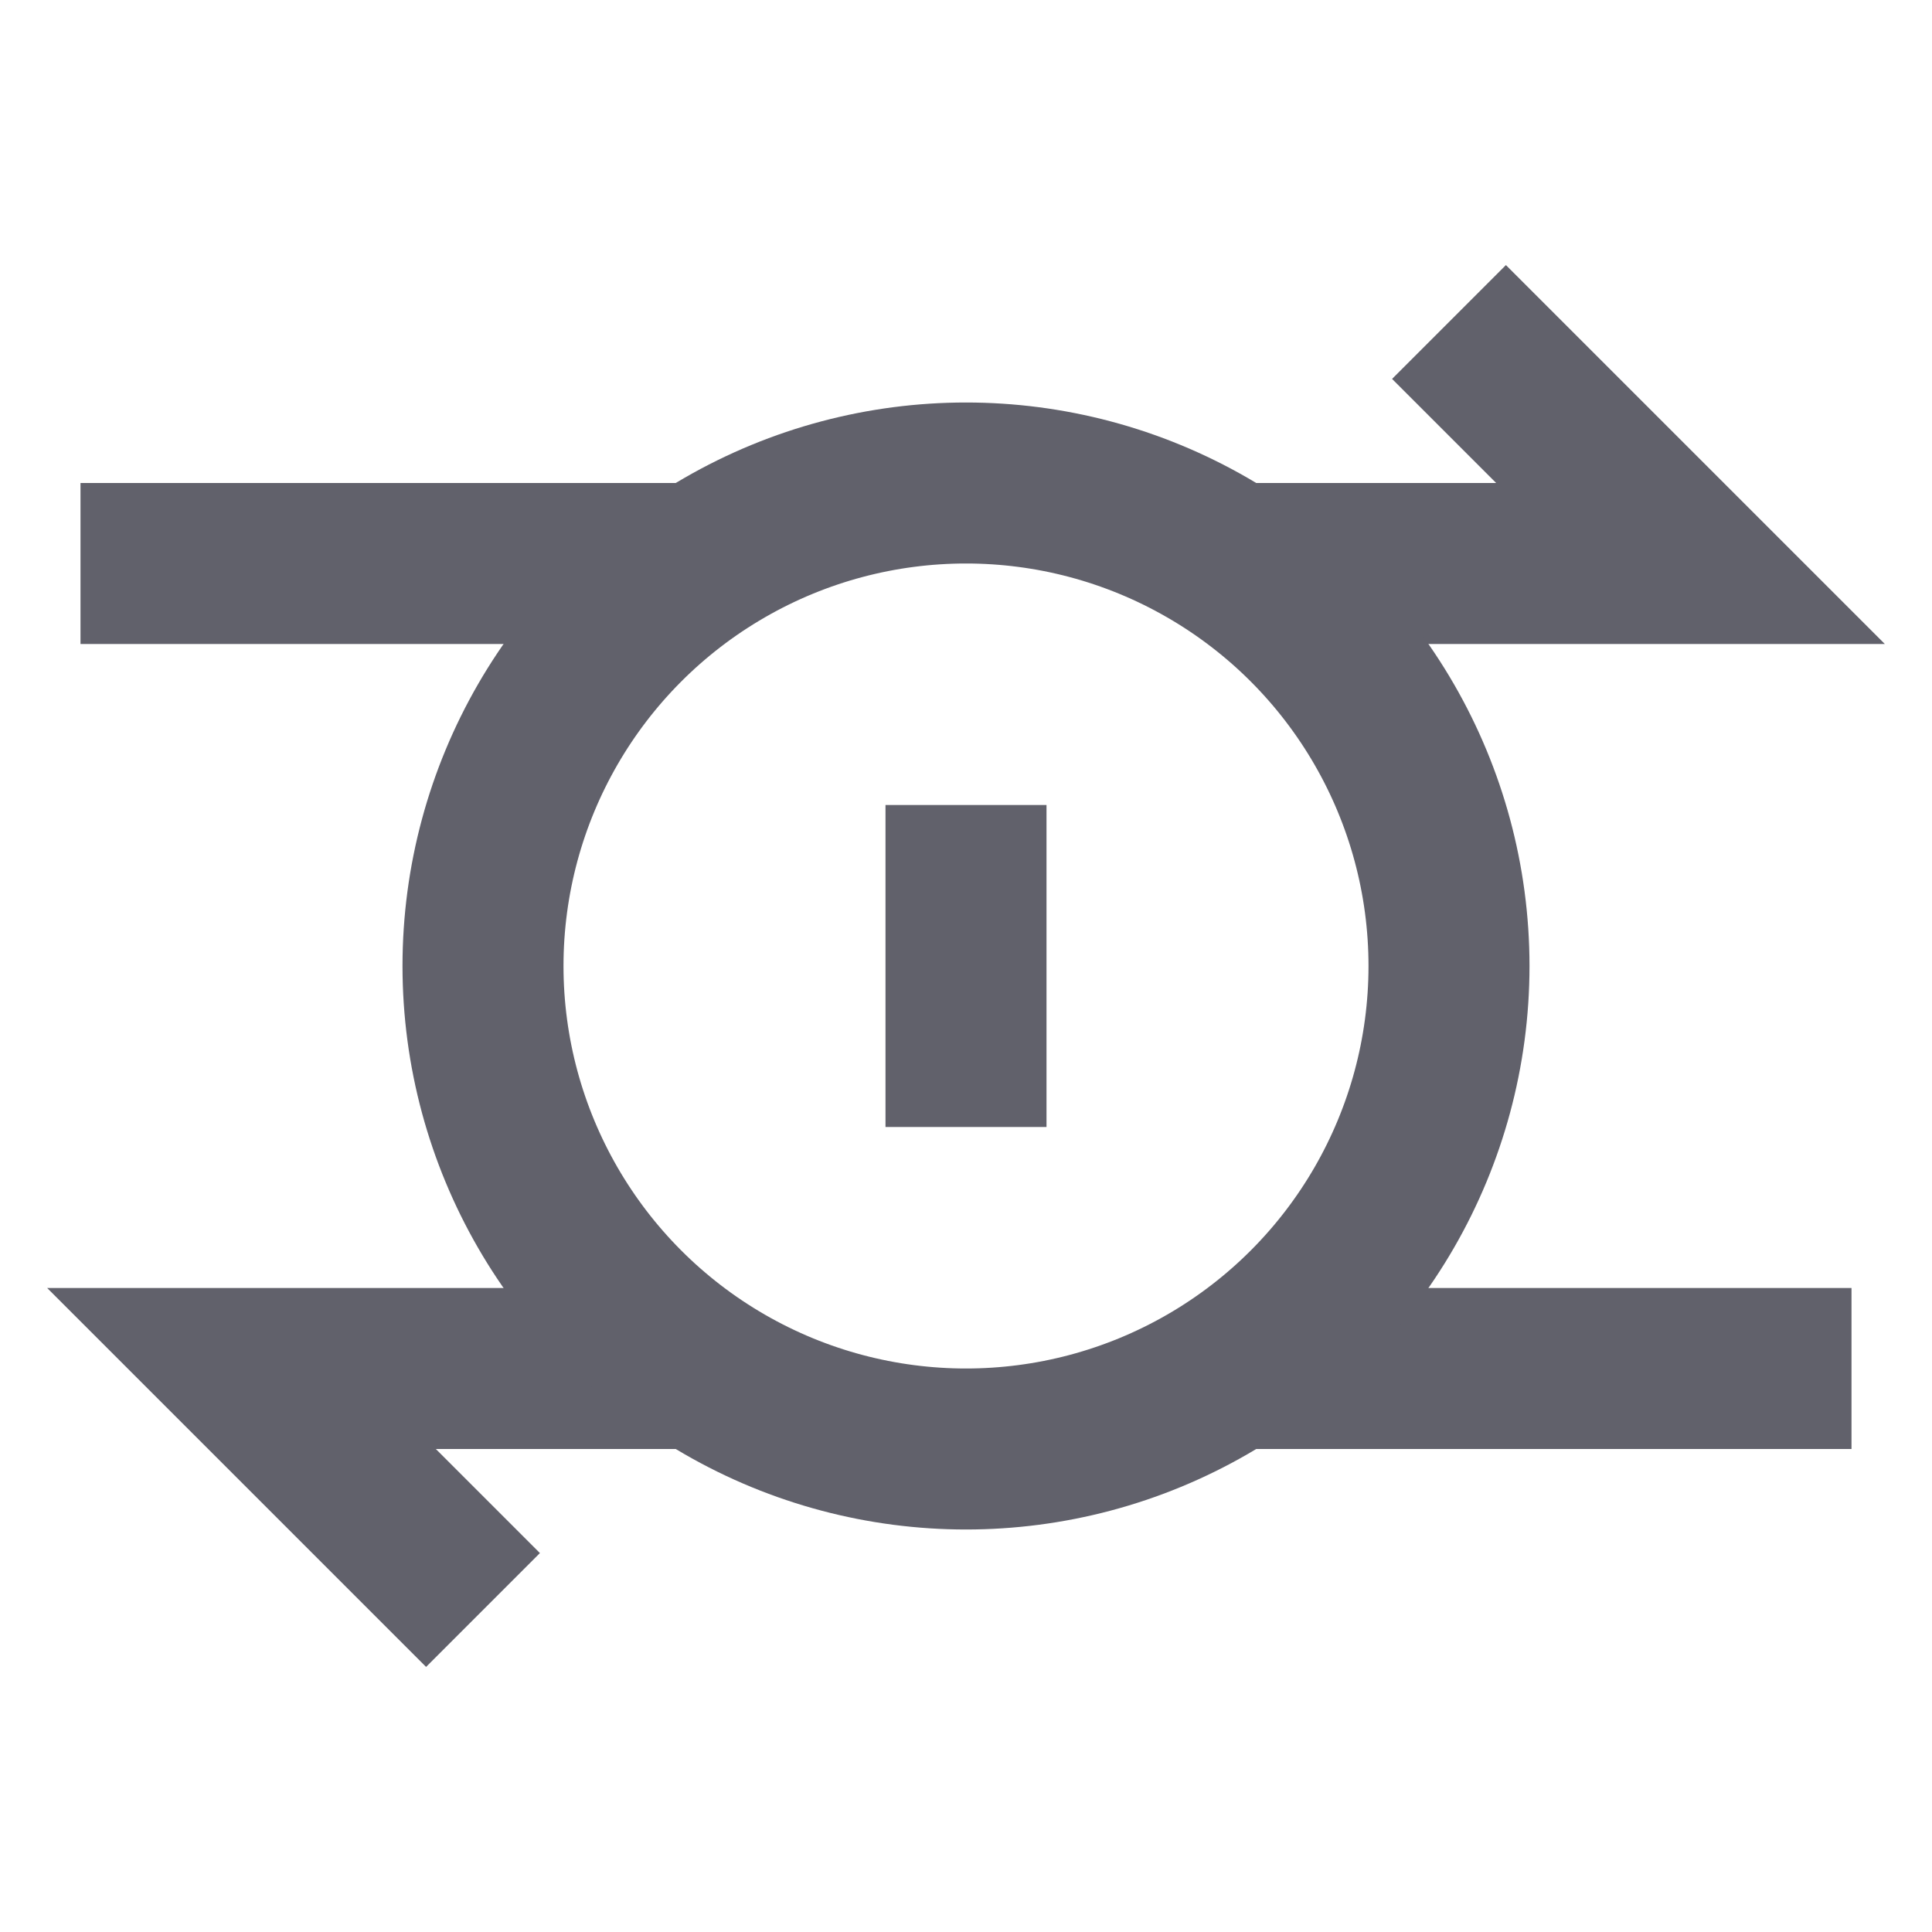 <svg xmlns="http://www.w3.org/2000/svg" height="24" width="24" viewBox="0 0 24 24"><polyline points="15.317 7 21 7 18 4" fill="none" stroke="#61616b" stroke-width="2" data-cap="butt"></polyline><polyline points="8.683 17 3 17 6 20" fill="none" stroke="#61616b" stroke-width="2" data-cap="butt"></polyline><line x1="8.684" y1="7" x2="1" y2="7" fill="none" stroke="#61616b" stroke-width="2" data-cap="butt"></line><line x1="23" y1="17" x2="15.316" y2="17" fill="none" stroke="#61616b" stroke-width="2" data-cap="butt"></line><circle cx="12" cy="12" r="6" fill="none" stroke="#61616b" stroke-width="2"></circle><line x1="12" y1="10" x2="12" y2="14" fill="none" stroke="#61616b" stroke-width="2" data-color="color-2"></line></svg>